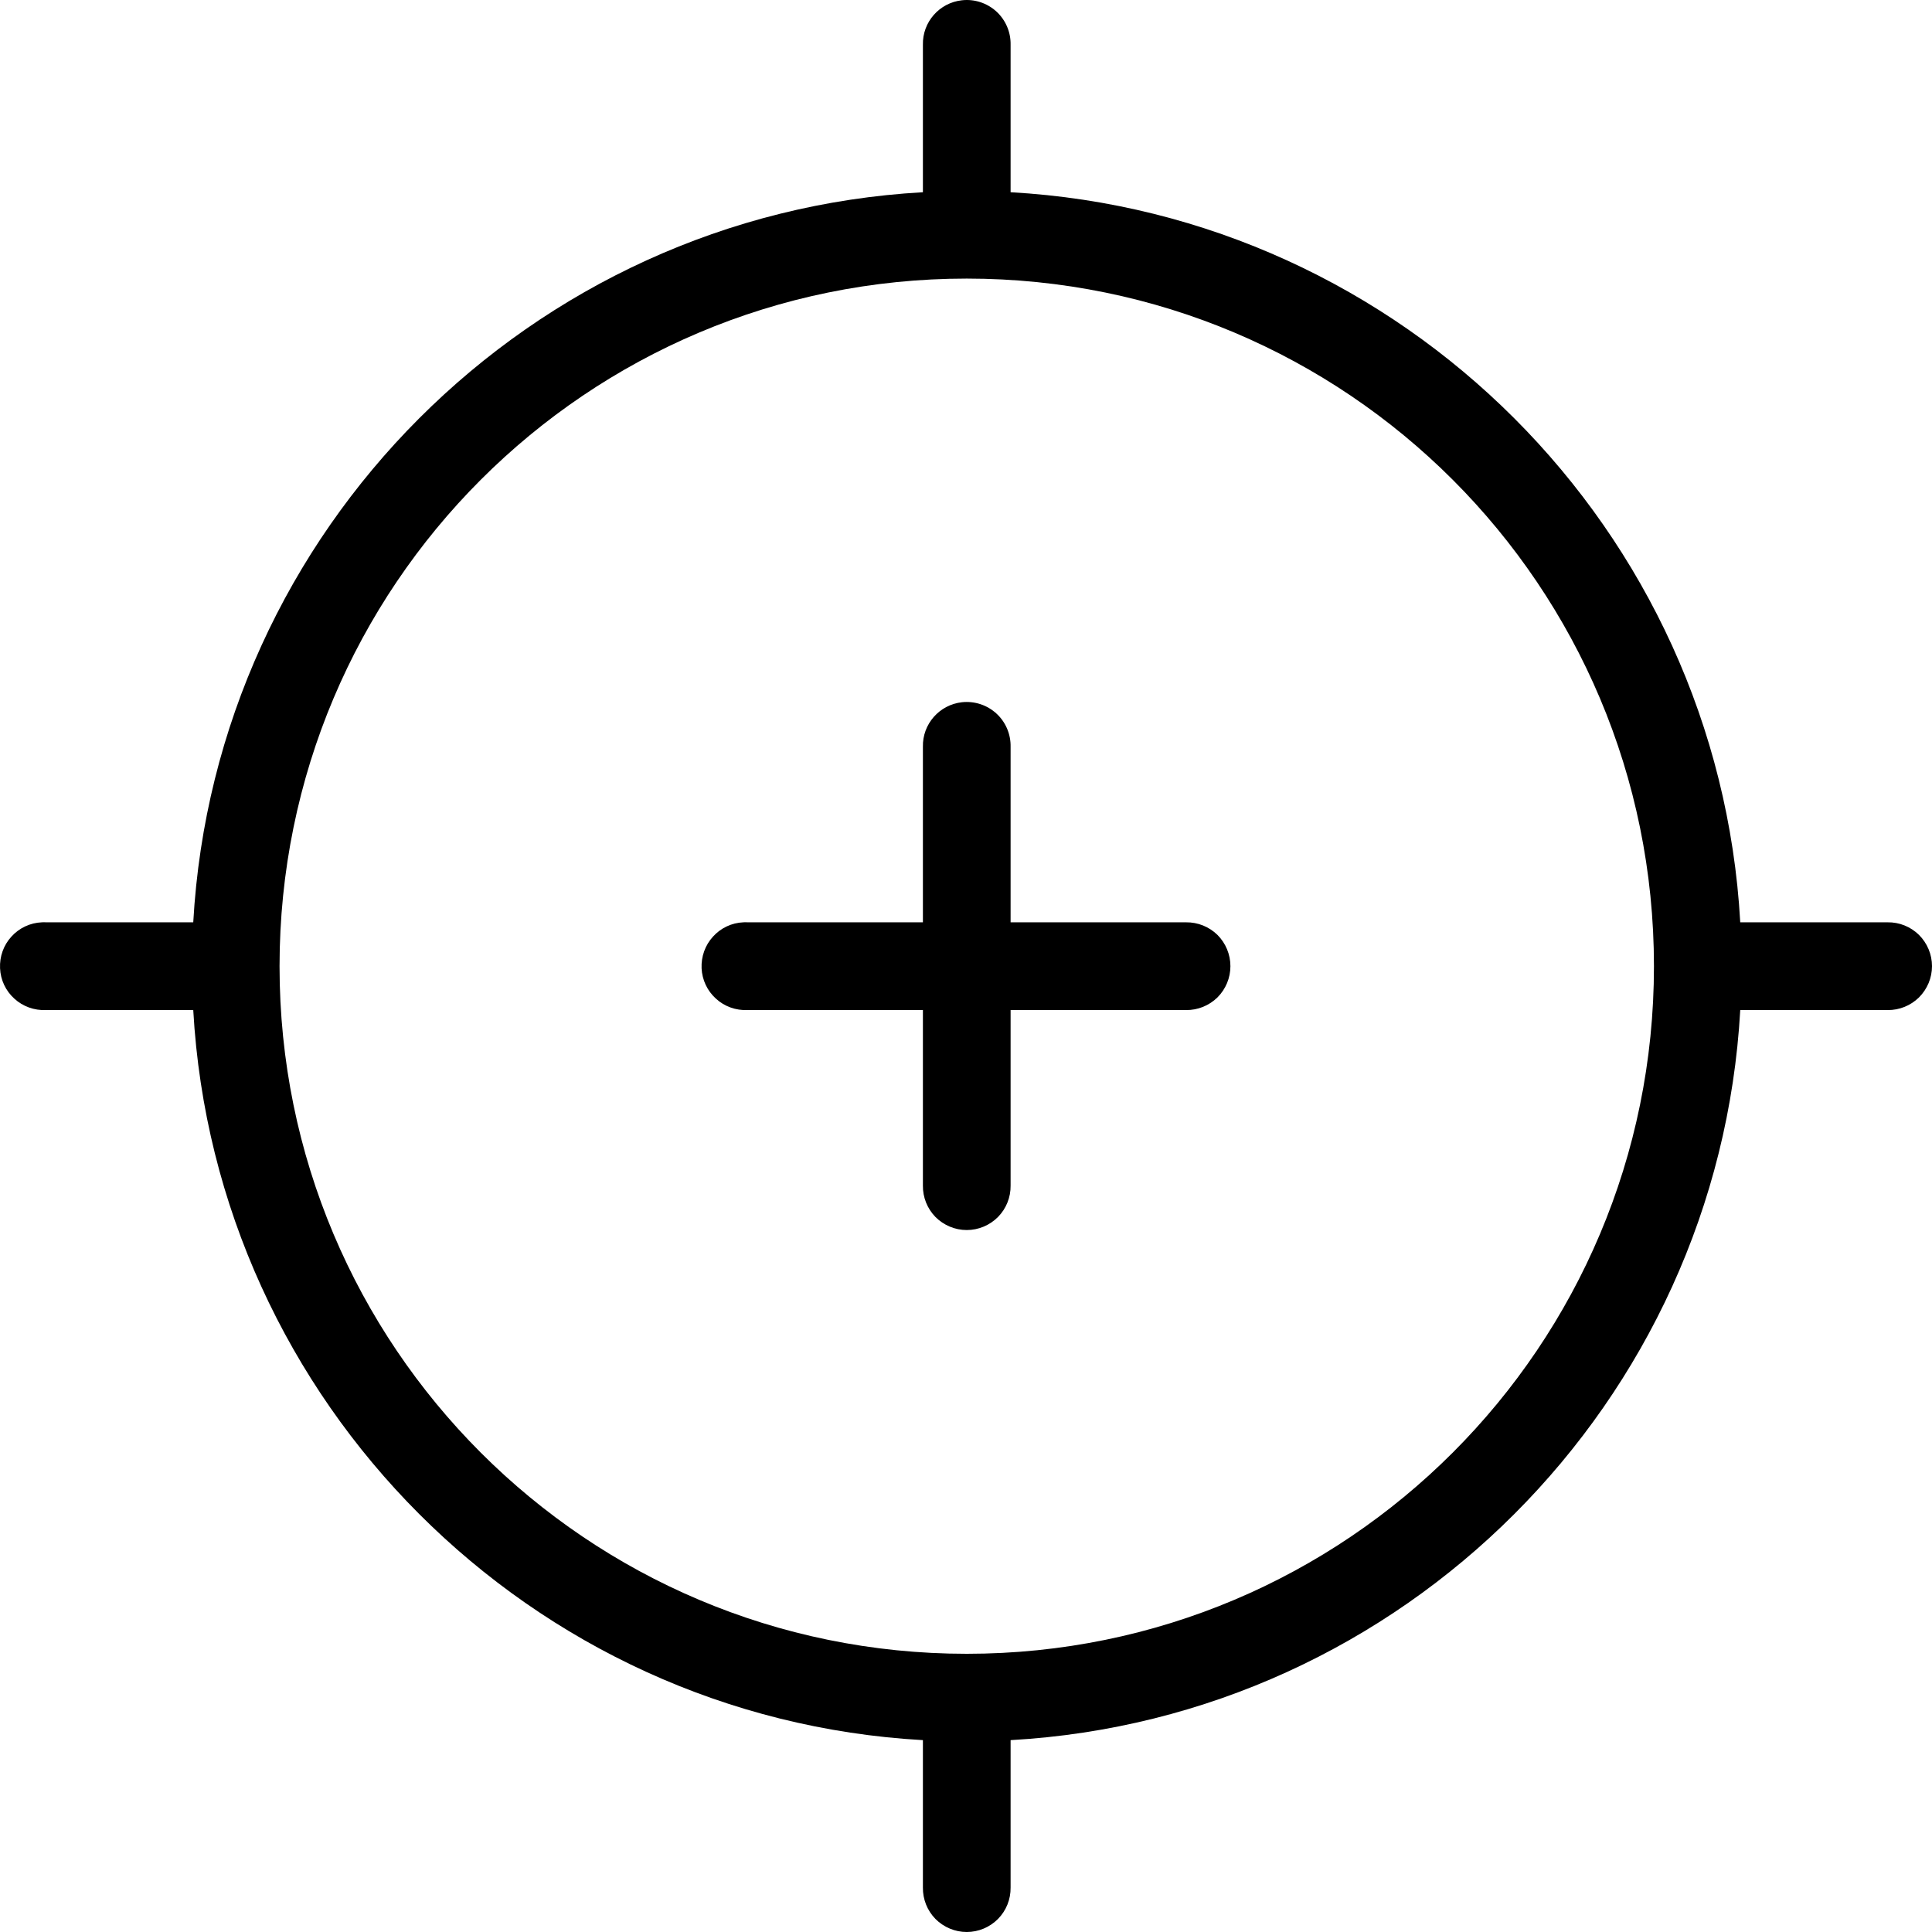 <?xml version="1.0" encoding="UTF-8"?>
<svg width="36px" height="36px" viewBox="0 0 36 36" version="1.1" xmlns="http://www.w3.org/2000/svg" xmlns:xlink="http://www.w3.org/1999/xlink">
    <!-- Generator: Sketch 53 (72520) - https://sketchapp.com -->
    <title>Fill 10</title>
    <desc>Created with Sketch.</desc>
    <g id="Page-1" stroke="none" stroke-width="1" fill="none" fill-rule="evenodd">
        <g id="Finalized-Homepage" transform="translate(-1239, -5239)" fill="#000000">
            <g id="Fill-10" transform="translate(1239, 5239)">
                <path d="M17.925,0.005 C17.503,0.051 17.187,0.412 17.197,0.835 L17.197,3.582 C9.886,3.992 4.011,9.871 3.601,17.186 L0.856,17.186 C0.831,17.184 0.805,17.184 0.78,17.186 C0.563,17.195 0.358,17.291 0.213,17.452 C0.066,17.612 -0.009,17.824 0.001,18.042 C0.01,18.259 0.106,18.463 0.267,18.608 C0.427,18.755 0.639,18.83 0.856,18.821 L3.601,18.821 C4.011,26.136 9.887,32.014 17.197,32.425 L17.197,35.171 C17.194,35.39 17.278,35.601 17.431,35.757 C17.586,35.912 17.795,36 18.014,36 C18.233,36 18.442,35.912 18.596,35.757 C18.75,35.601 18.834,35.39 18.831,35.171 L18.831,32.425 C26.142,32.015 32.017,26.135 32.427,18.821 L35.172,18.821 C35.39,18.824 35.601,18.739 35.757,18.586 C35.912,18.431 36,18.222 36,18.003 C36,17.784 35.912,17.575 35.757,17.42 C35.601,17.267 35.39,17.182 35.172,17.186 L32.427,17.186 C32.017,9.871 26.141,3.992 18.831,3.582 L18.831,0.835 C18.836,0.6 18.74,0.374 18.566,0.214 C18.392,0.056 18.159,-0.021 17.925,0.005 L17.925,0.005 Z M18.014,5.191 C25.093,5.191 30.819,10.921 30.819,18.004 C30.819,25.087 25.093,30.816 18.014,30.816 C10.935,30.816 5.209,25.087 5.209,18.004 C5.209,10.921 10.935,5.191 18.014,5.191 Z M17.925,13.085 C17.503,13.132 17.187,13.493 17.197,13.916 L17.197,17.186 L13.929,17.186 C13.903,17.184 13.878,17.184 13.852,17.186 C13.635,17.195 13.431,17.291 13.286,17.452 C13.139,17.612 13.064,17.824 13.073,18.042 C13.083,18.259 13.179,18.463 13.34,18.608 C13.499,18.755 13.712,18.83 13.929,18.821 L17.197,18.821 L17.197,22.091 C17.194,22.31 17.278,22.52 17.431,22.677 C17.586,22.832 17.795,22.92 18.014,22.92 C18.233,22.92 18.442,22.832 18.596,22.677 C18.75,22.52 18.834,22.31 18.831,22.091 L18.831,18.821 L22.099,18.821 C22.318,18.824 22.528,18.739 22.685,18.586 C22.84,18.431 22.927,18.222 22.927,18.003 C22.927,17.785 22.84,17.575 22.685,17.42 C22.528,17.267 22.318,17.183 22.099,17.186 L18.831,17.186 L18.831,13.916 C18.836,13.681 18.74,13.454 18.566,13.295 C18.392,13.136 18.159,13.06 17.925,13.085 L17.925,13.085 Z" id="Fill-1"></path>
            </g>
        </g>
    </g>
</svg>